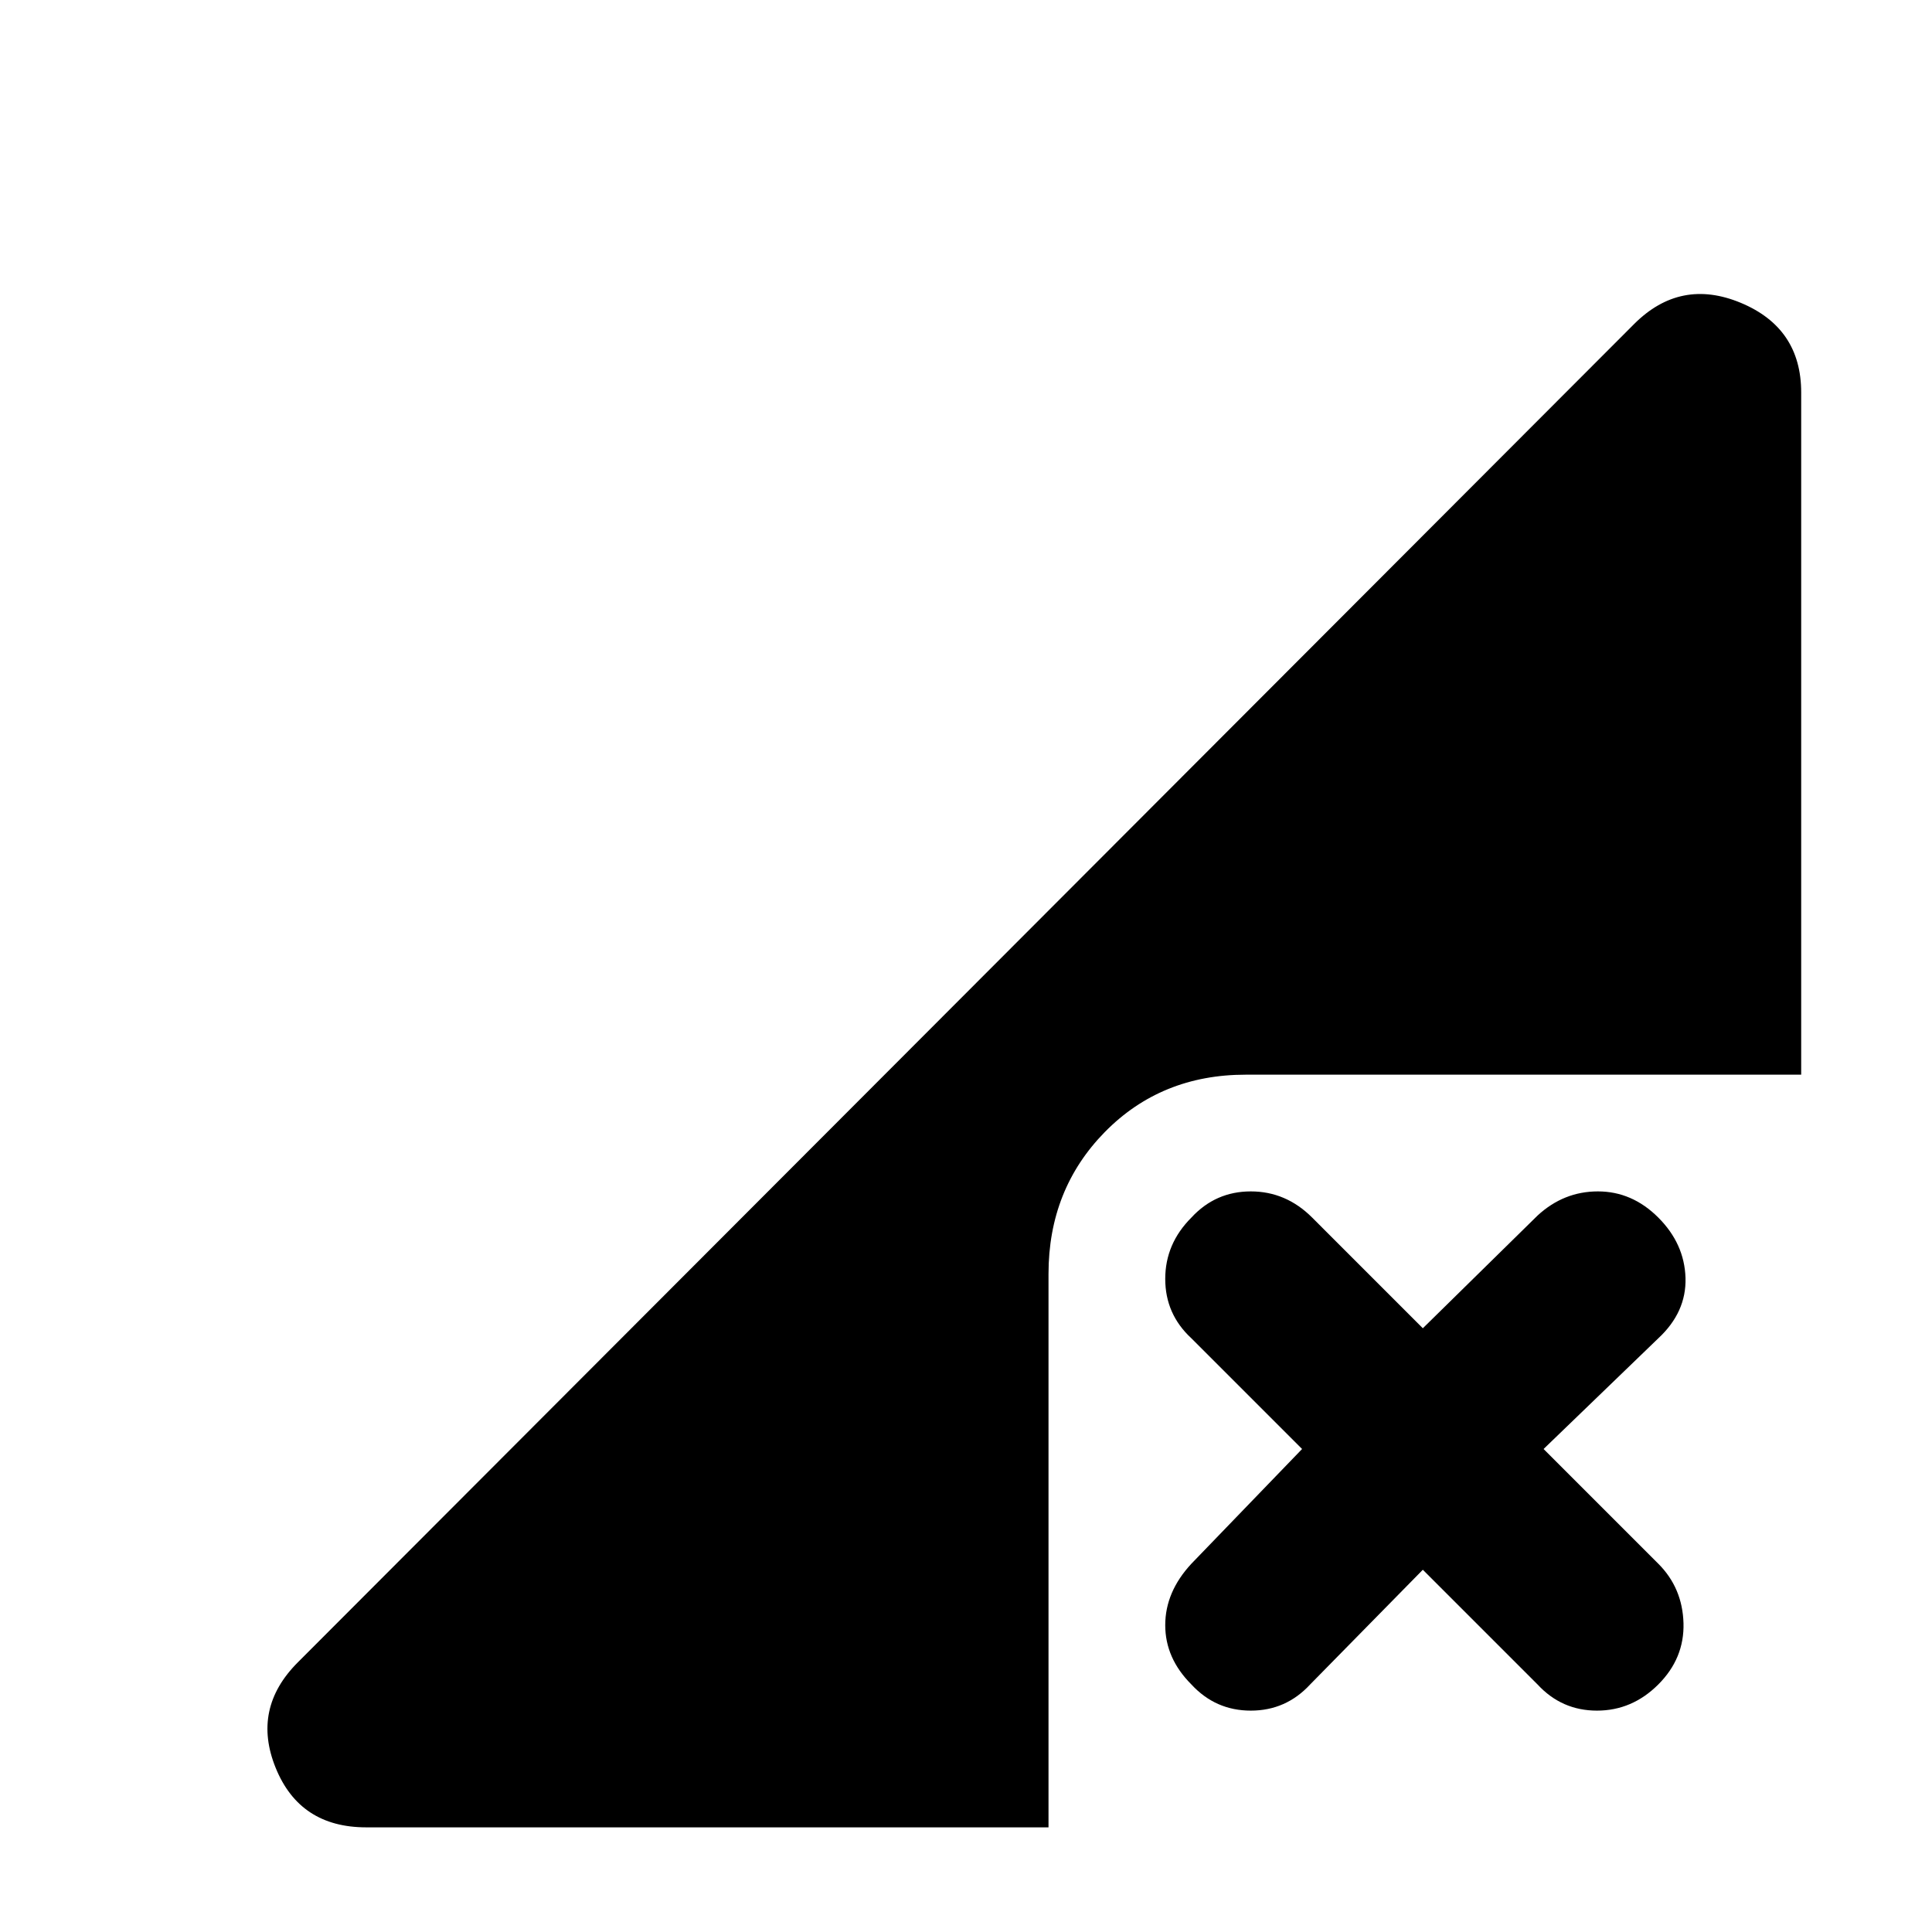 <svg xmlns="http://www.w3.org/2000/svg" height="24" width="24"><path d="M4.55 22.7Q3.725 22.7 3.425 21.962Q3.125 21.225 3.7 20.65L20.3 4.025Q20.875 3.45 21.625 3.762Q22.375 4.075 22.375 4.875V13.35H15.475Q14.425 13.35 13.725 14.062Q13.025 14.775 13.025 15.825V22.7ZM14.8 20.925Q14.475 20.6 14.475 20.188Q14.475 19.775 14.8 19.425L16.175 18L14.8 16.625Q14.475 16.325 14.475 15.887Q14.475 15.45 14.8 15.125Q15.1 14.8 15.538 14.8Q15.975 14.8 16.3 15.125L17.675 16.5L19.1 15.1Q19.425 14.8 19.85 14.8Q20.275 14.8 20.6 15.125Q20.925 15.45 20.938 15.875Q20.95 16.3 20.6 16.625L19.175 18L20.6 19.425Q20.9 19.725 20.913 20.163Q20.925 20.6 20.6 20.925Q20.275 21.25 19.838 21.25Q19.4 21.25 19.1 20.925L17.675 19.5L16.275 20.925Q15.975 21.25 15.538 21.25Q15.1 21.25 14.8 20.925Z"/></svg>